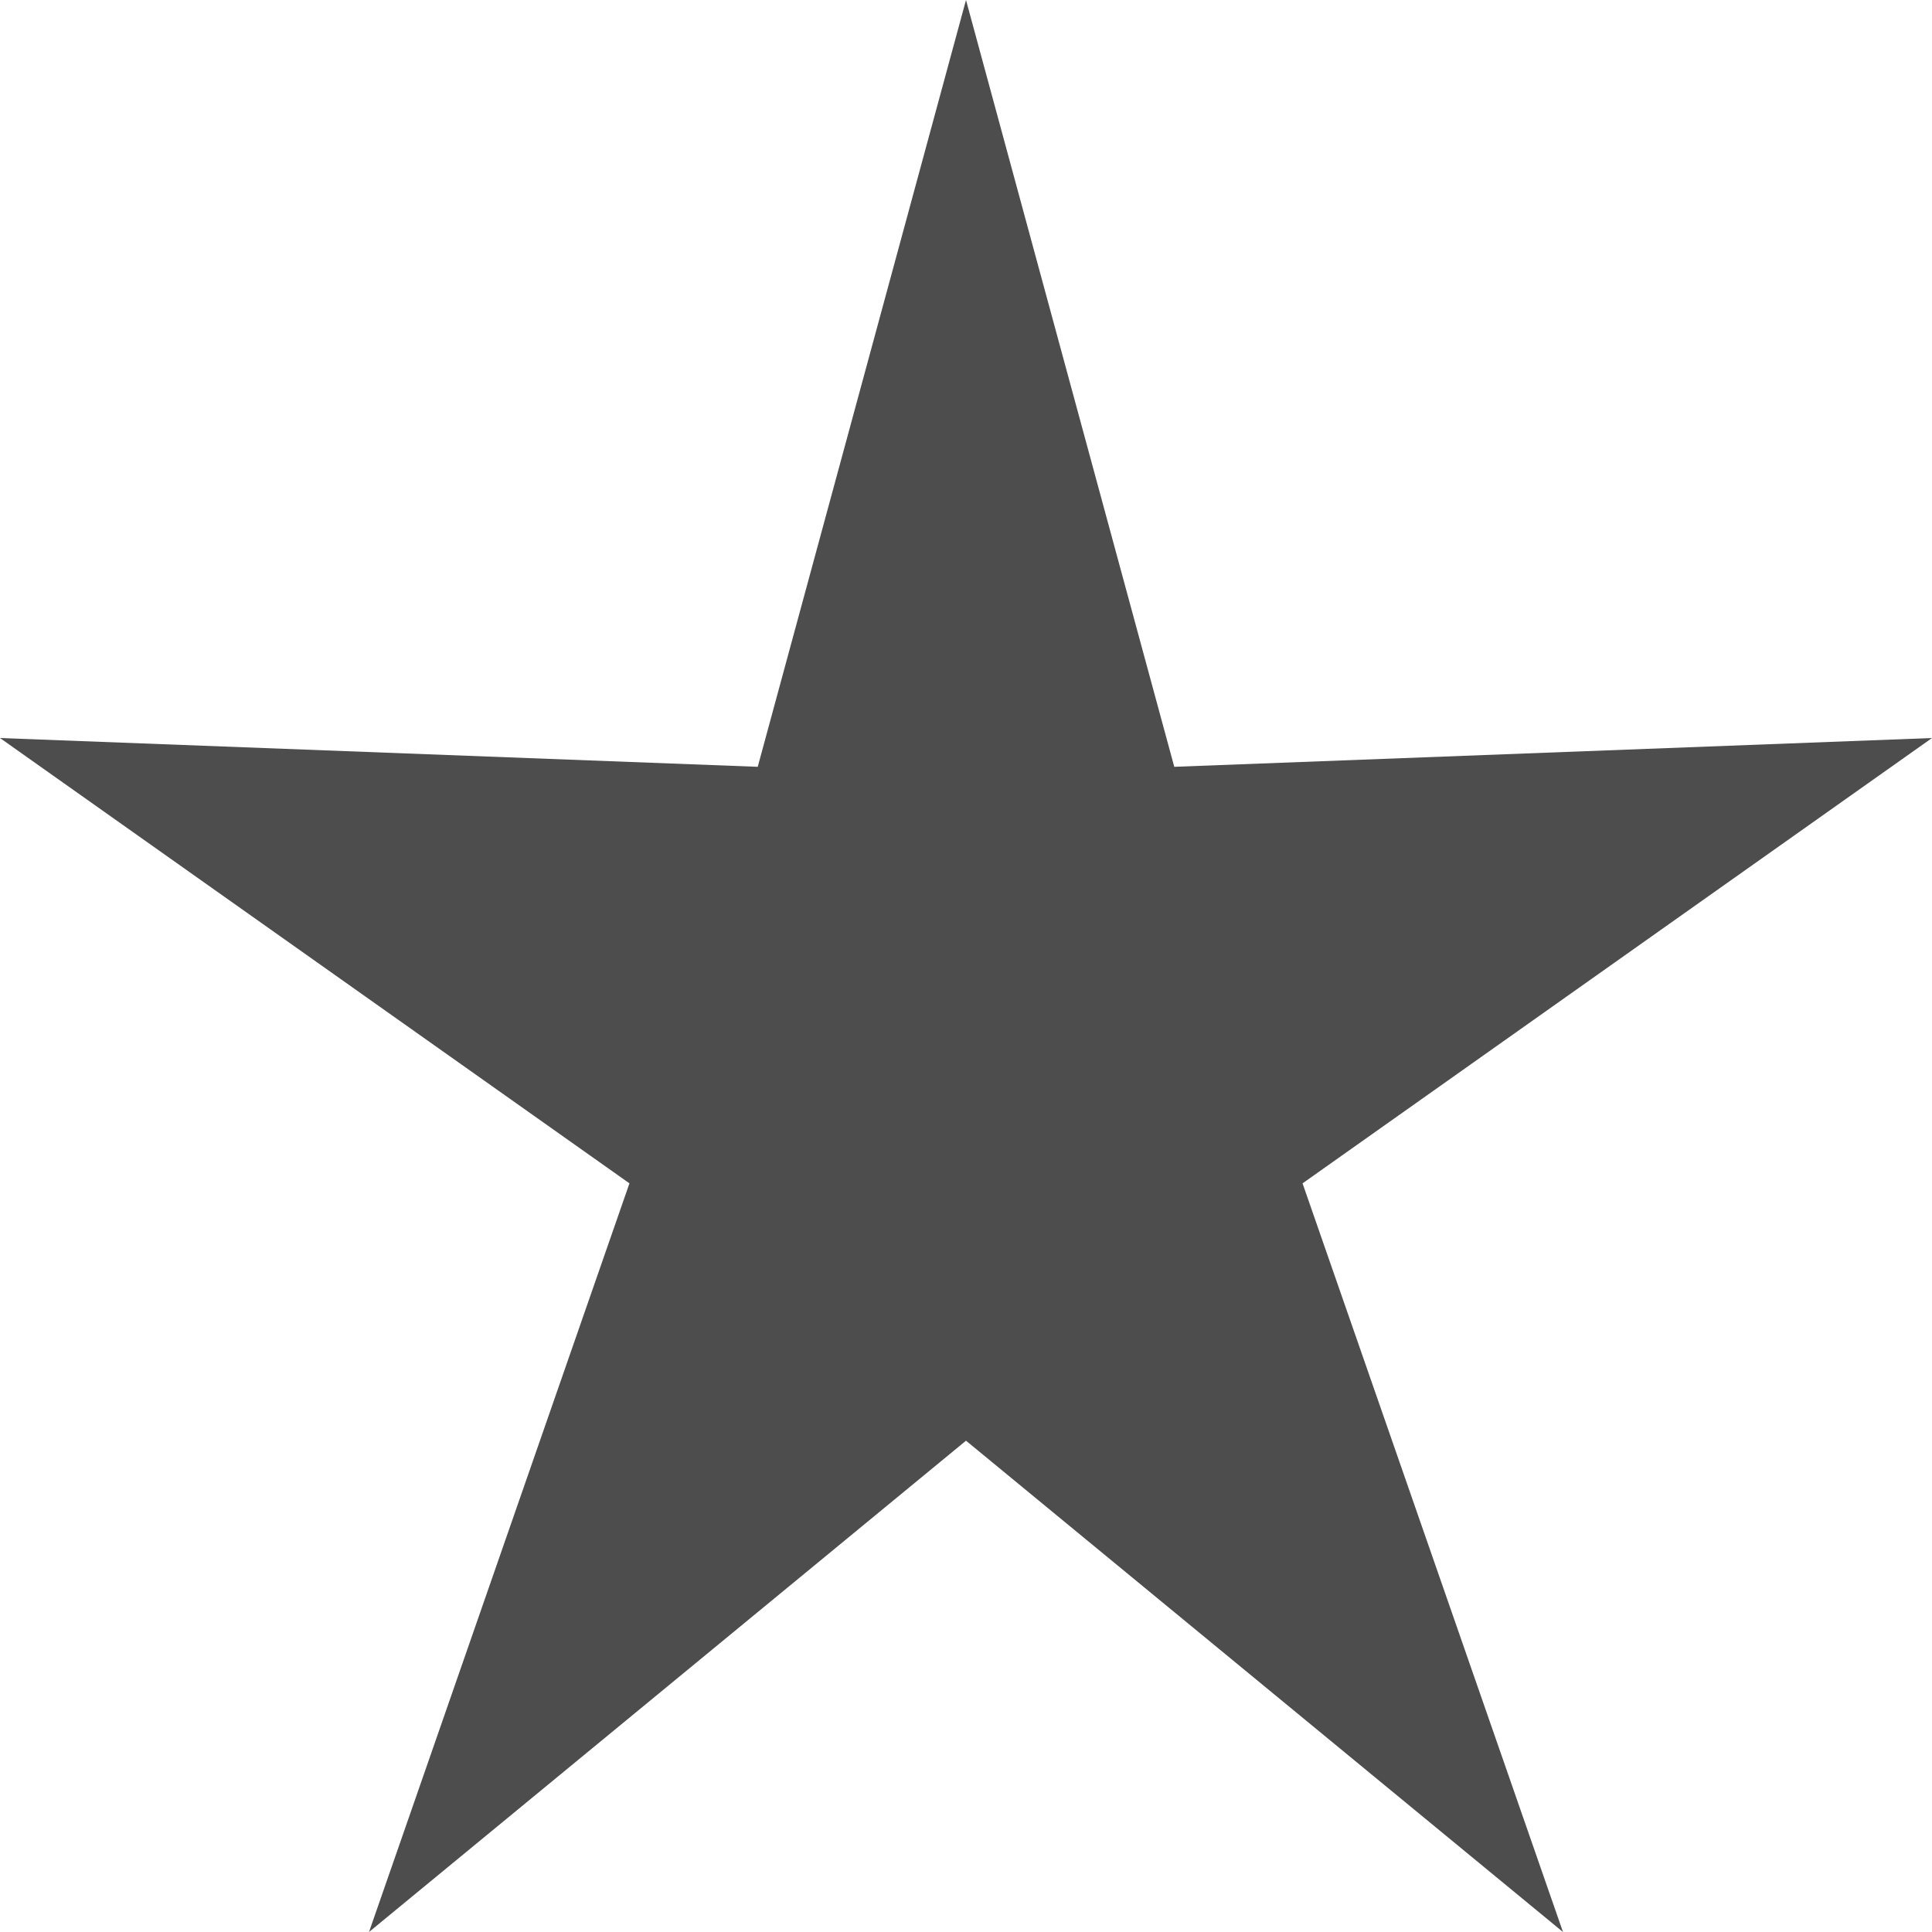 <svg xmlns="http://www.w3.org/2000/svg" width="10" height="10" viewBox="0 0 10 10"><path d="M5 0l1.078 3.969L10 3.82 6.742 6.125 8.09 10 5 7.457 1.91 10l1.348-3.875L0 3.82l3.922.149zm0 0" fill="#4d4d4d"/></svg>